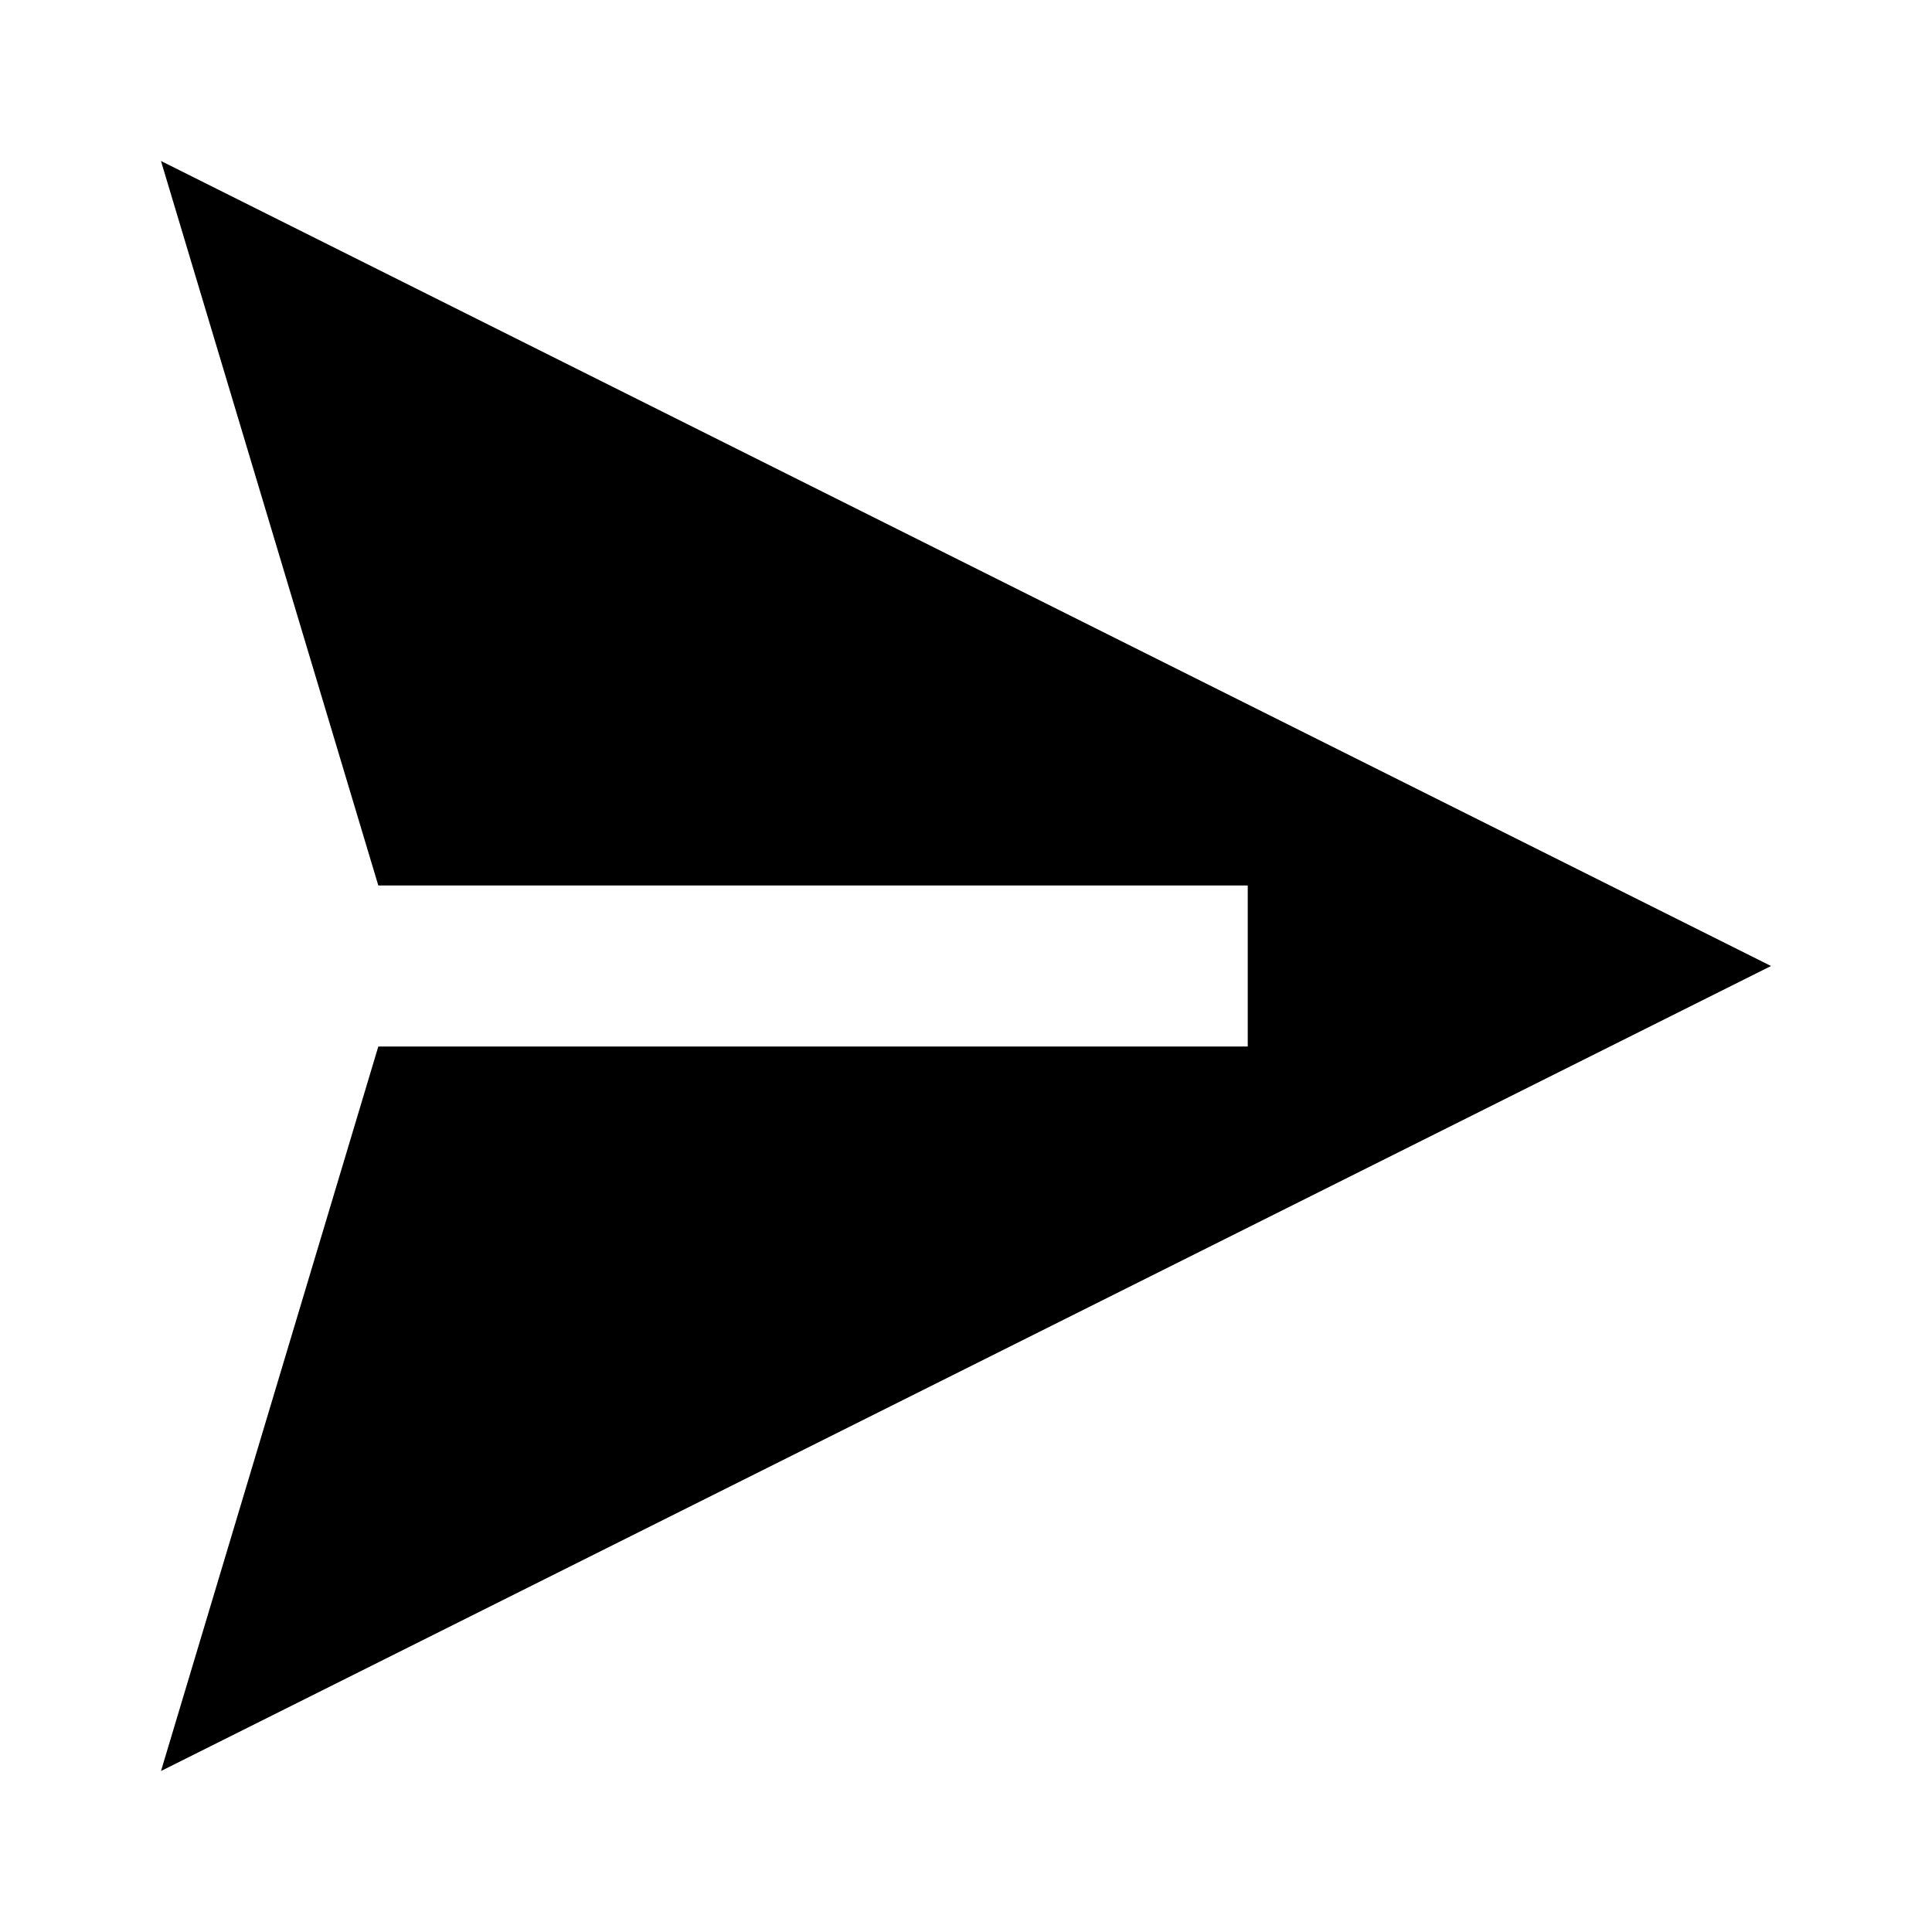 <?xml version="1.0" encoding="UTF-8"?>
<svg width="64px" height="64px" viewBox="0 0 64 64" version="1.1" xmlns="http://www.w3.org/2000/svg" xmlns:xlink="http://www.w3.org/1999/xlink">
    <title>Email</title>
    <g id="Email" stroke="none" stroke-width="1" fill="none" fill-rule="evenodd">
        <g id="sendit-svgrepo-com">
            <polygon id="Path" points="0 0 64 0 64 64 0 64"></polygon>
            <g id="Shopicon" transform="translate(5.332, 5.332)" fill="#000000" fill-rule="nonzero">
                <polygon id="Path" points="53.335 26.668 2.27373675e-15 2.27373675e-15 7.2 24.001 36.001 24.001 36.001 29.335 7.2 29.335 0.001 53.335"></polygon>
            </g>
        </g>
    </g>
</svg>